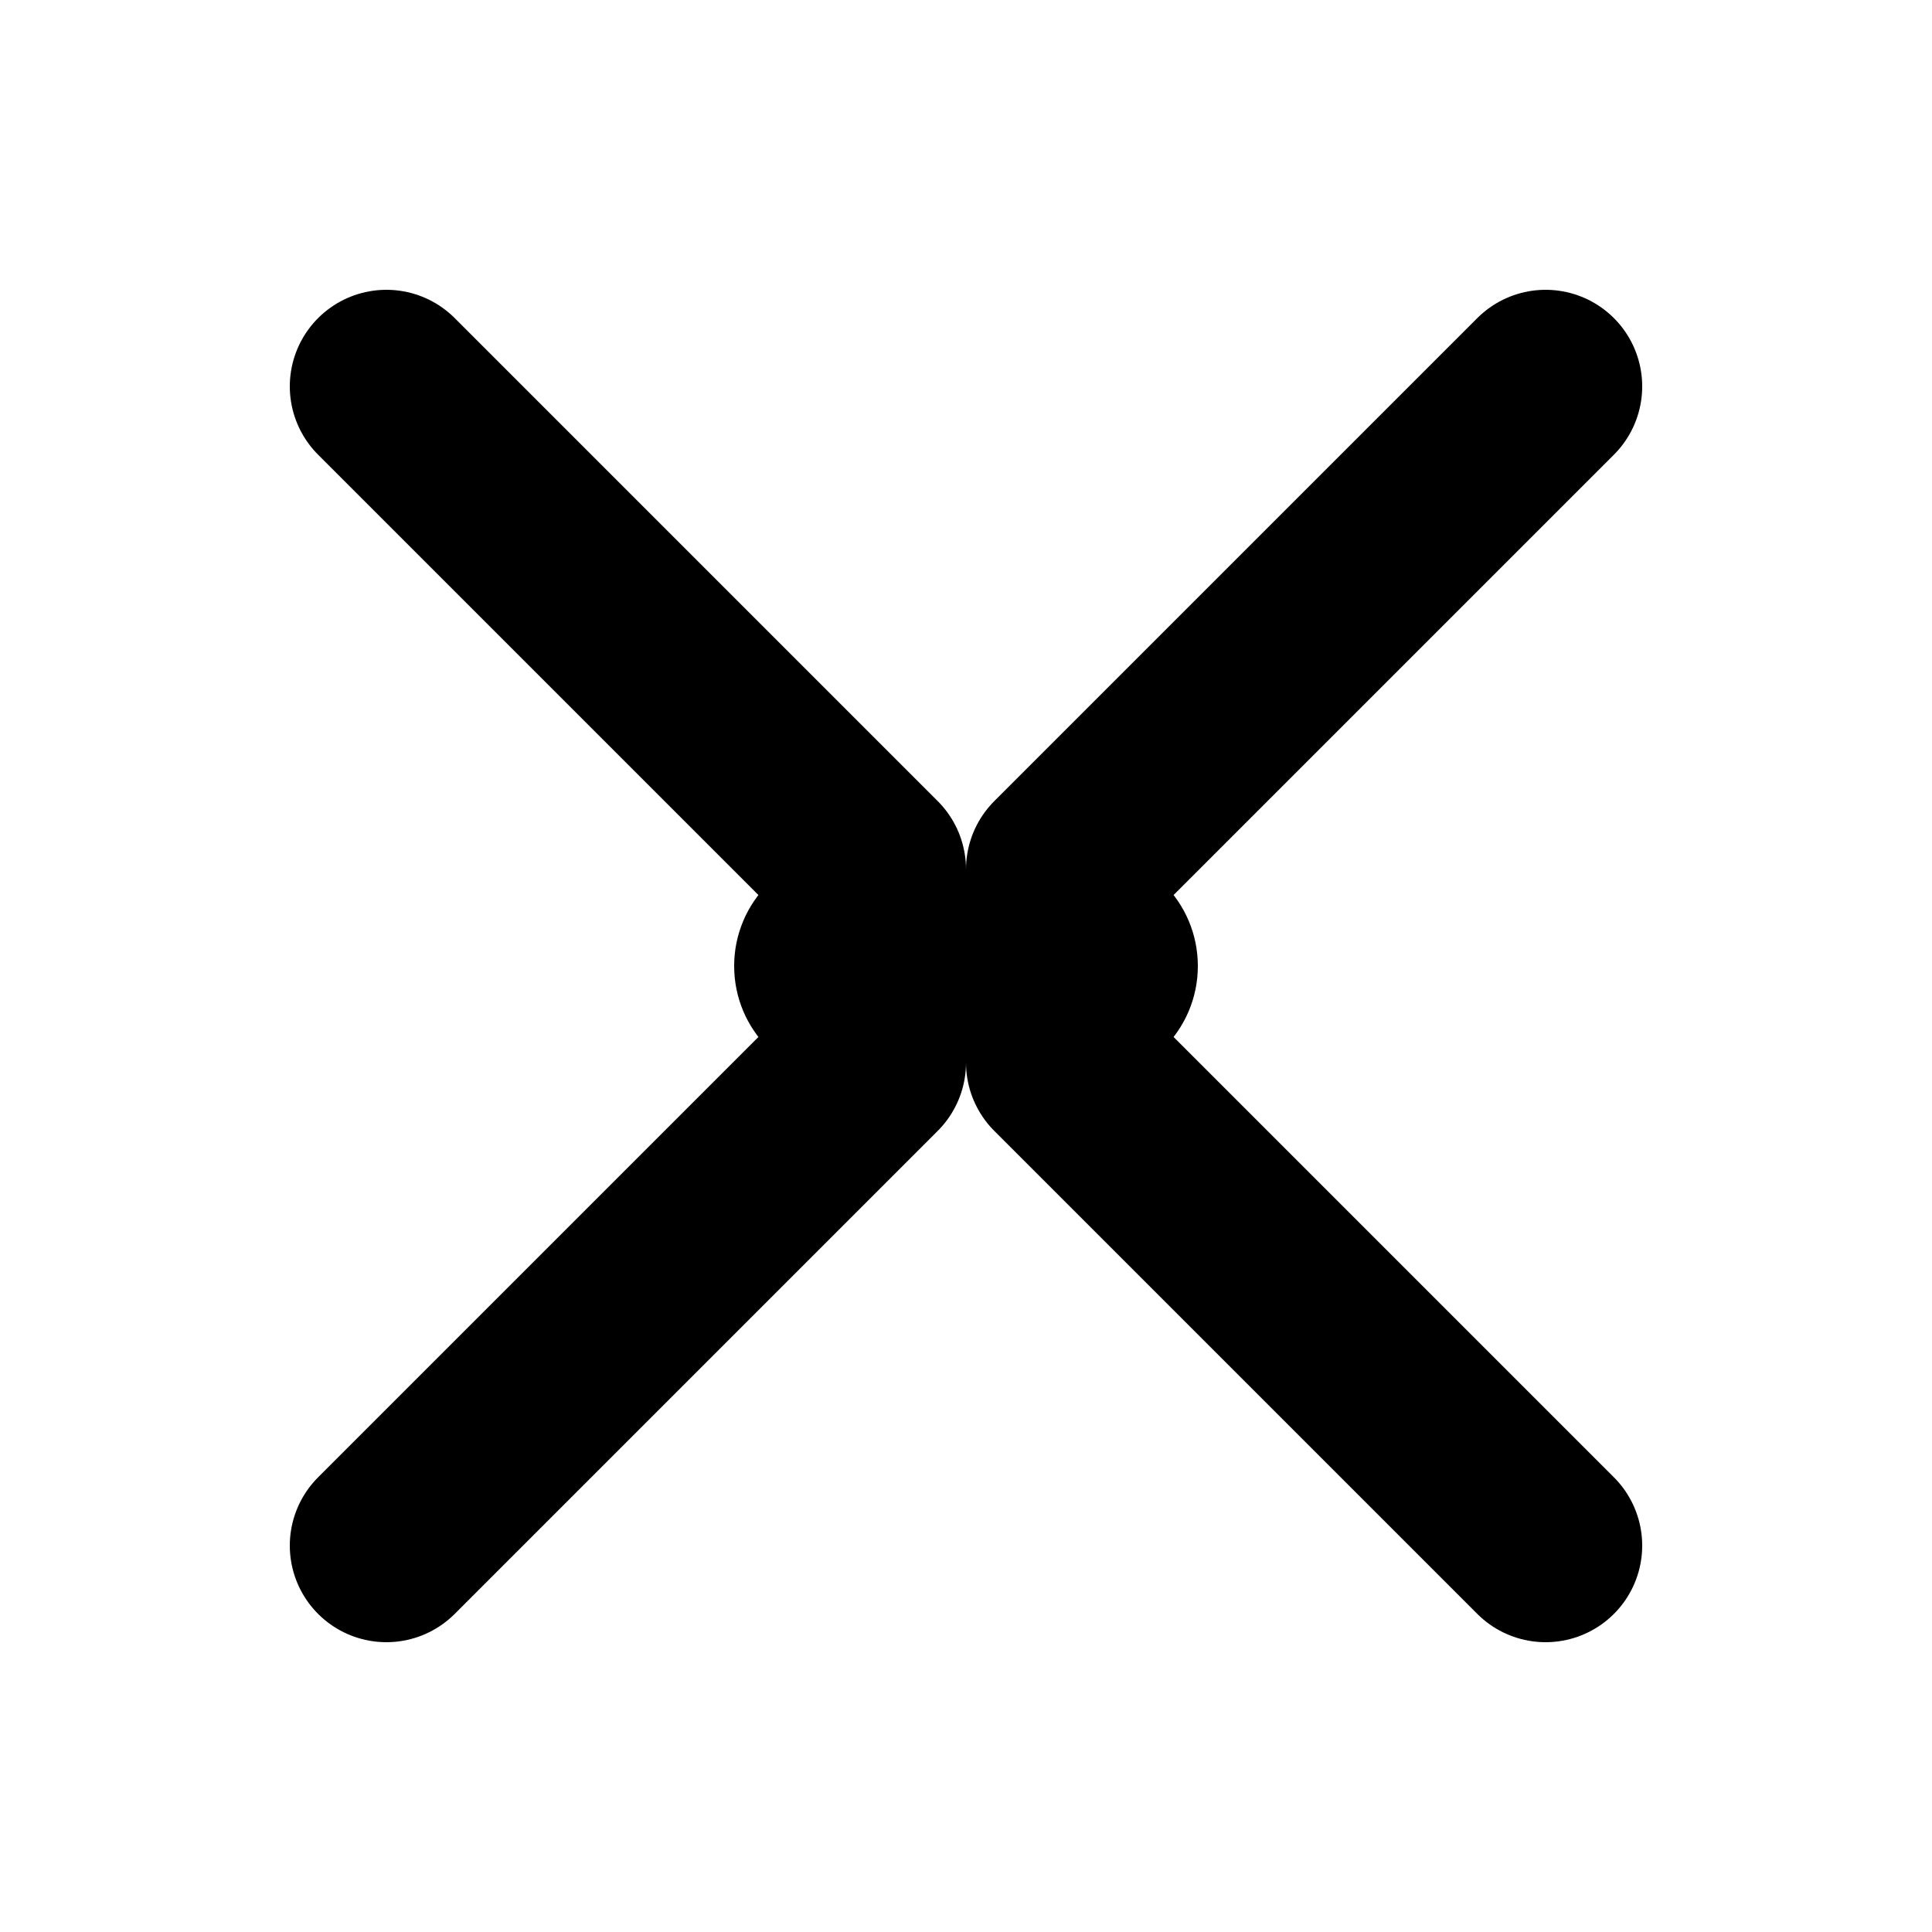 <svg viewBox="0 0 100 100" xmlns="http://www.w3.org/2000/svg">
  <!-- White background -->
  <rect x="0" y="0" width="100" height="100" fill="white" />

  <!-- Gradient definition -->
  <defs>
    <linearGradient id="logoGradient" x1="0%" y1="0%" x2="100%" y2="100%">
      <stop offset="0%" stop-color="hsl(240, 100%, 27%)" />
      <stop offset="50%" stop-color="hsl(260, 100%, 35%)" />
      <stop offset="100%" stop-color="hsl(280, 100%, 40%)" />
    </linearGradient>
  </defs>

  <!-- X shape with dumbbell in center (thicker stroke) -->
  <path
    d="M20 20 L45 45 M55 55 L80 80 M80 20 L55 45 M45 55 L20 80"
    stroke="url(#logoGradient)"
    stroke-width="10"
    stroke-linecap="round"
  />

  <!-- Dumbbell bar (thicker) -->
  <rect x="39" y="45" width="22" height="10" rx="4" fill="url(#logoGradient)" />

  <!-- Dumbbell plates (larger) -->
  <circle cx="44" cy="50" r="6" fill="url(#logoGradient)" />
  <circle cx="56" cy="50" r="6" fill="url(#logoGradient)" />
</svg>
